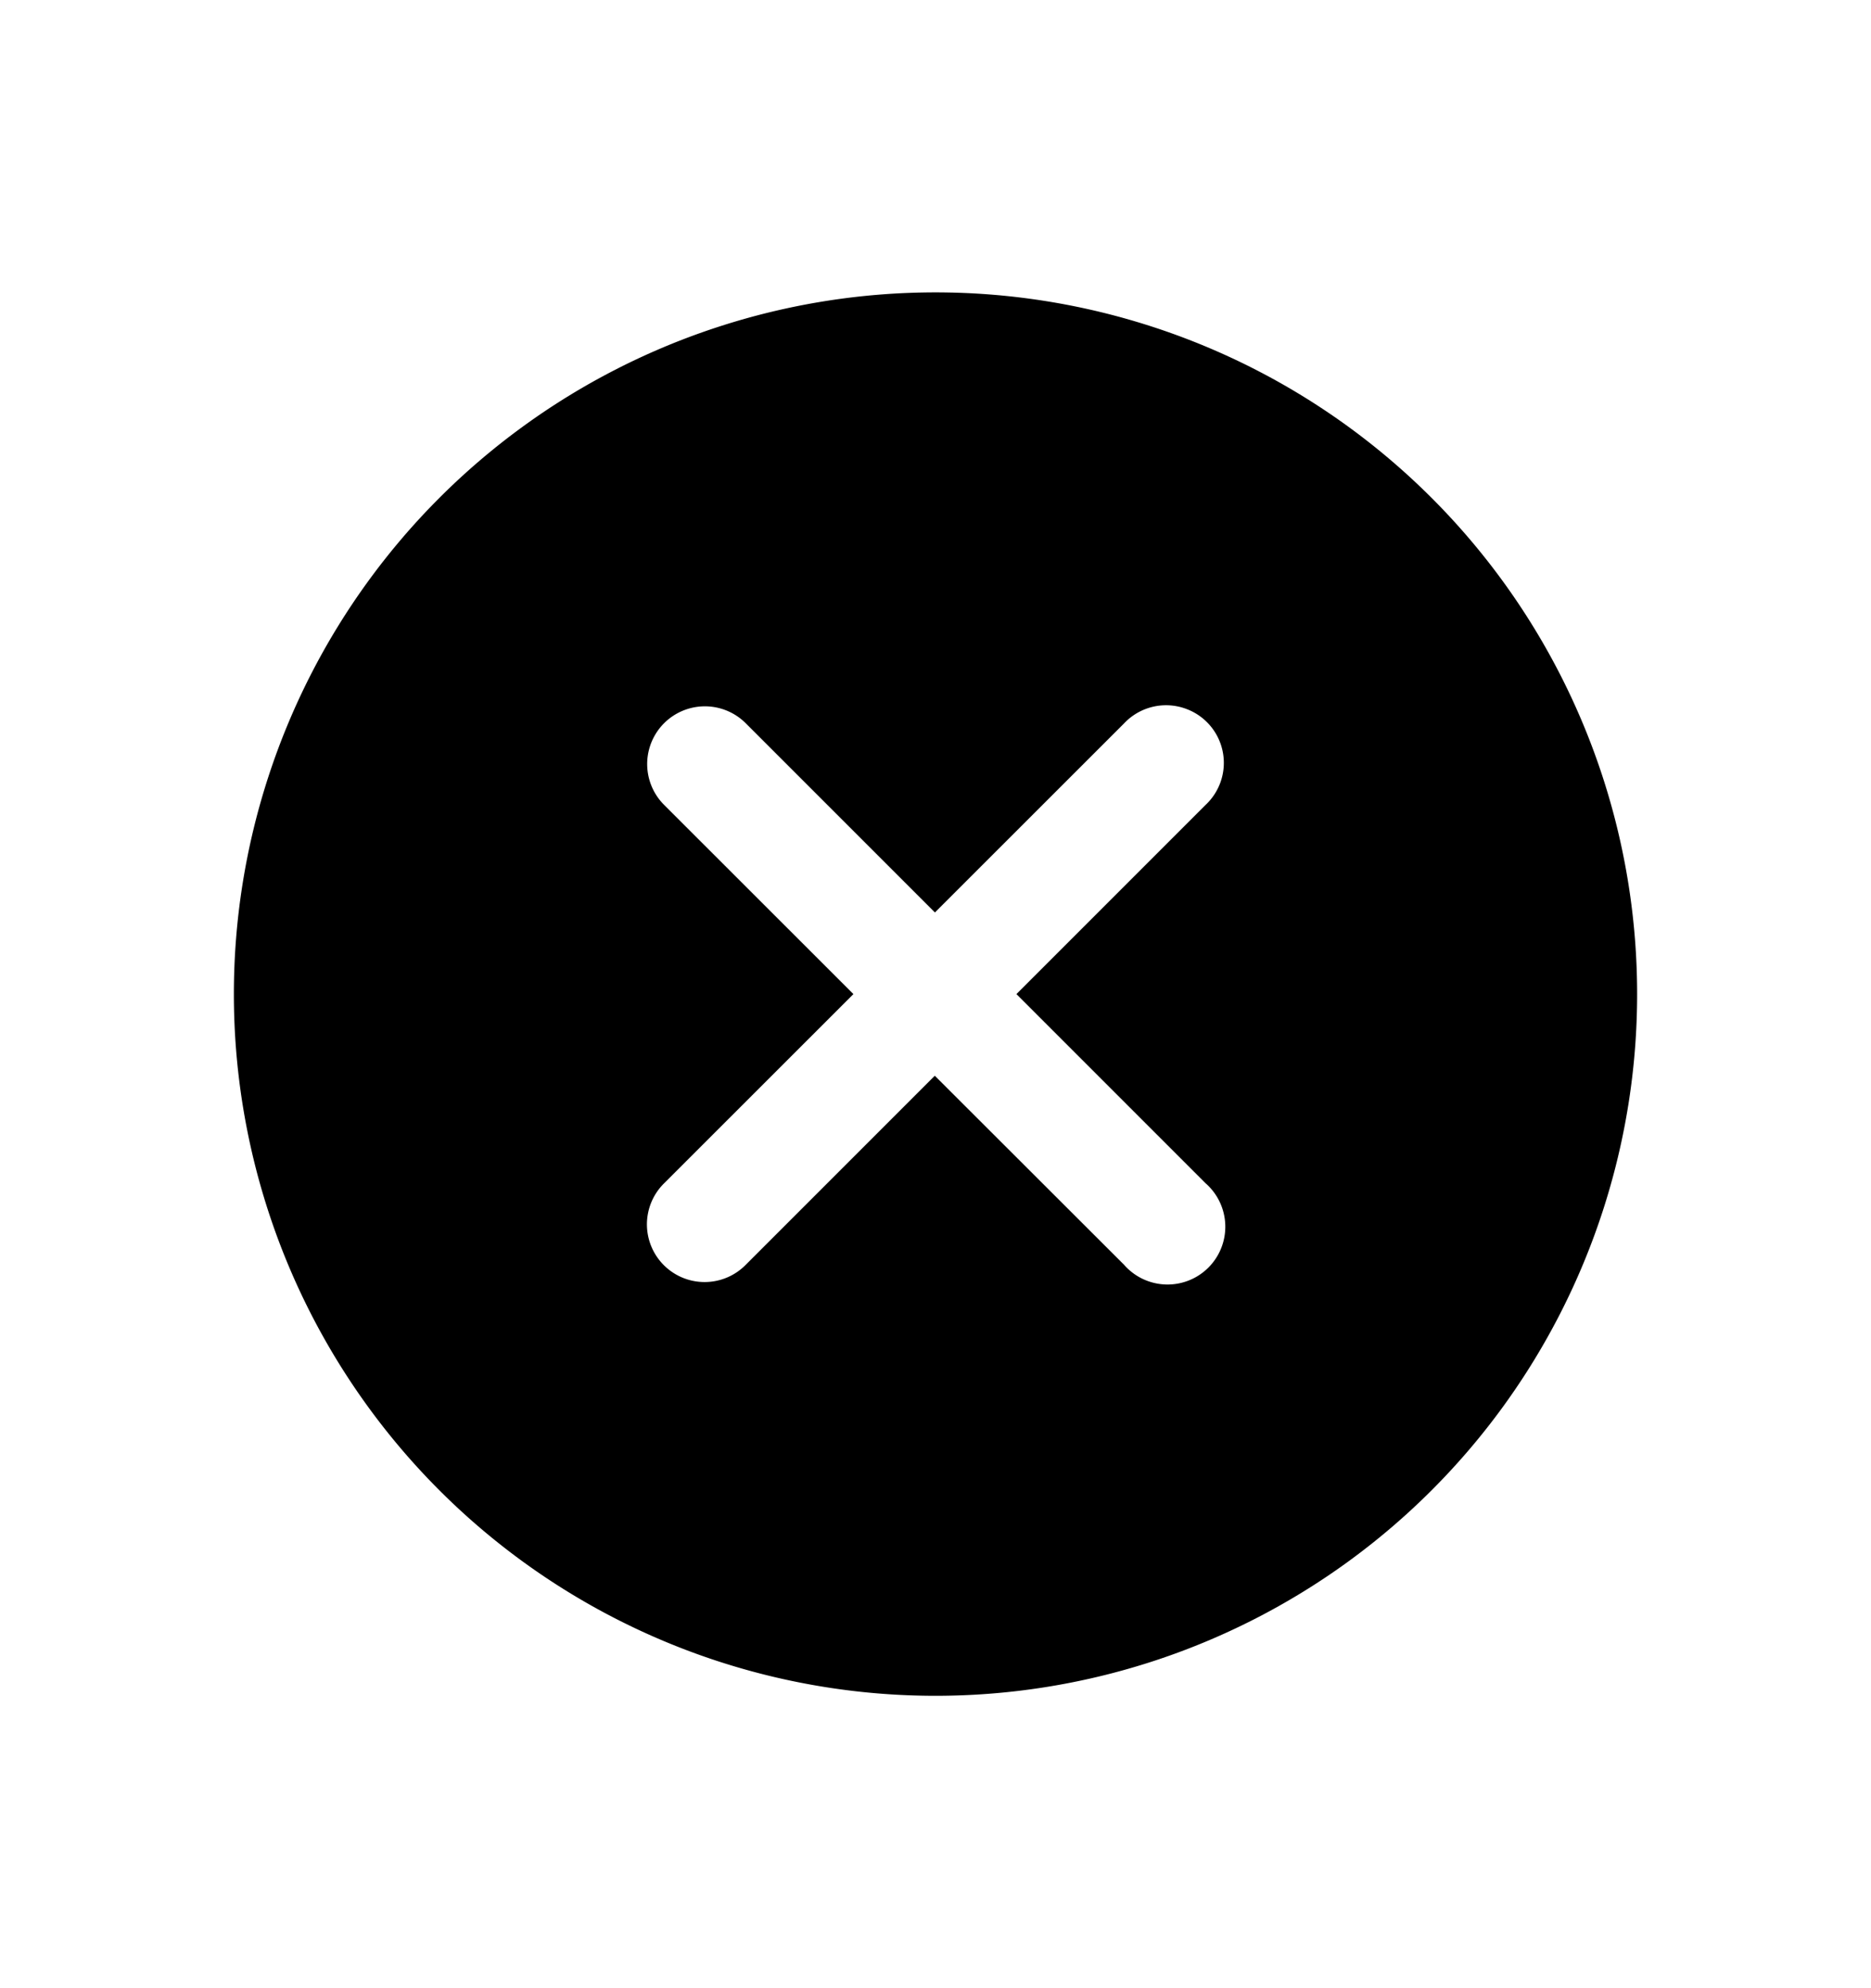 <svg xmlns="http://www.w3.org/2000/svg" width="16" height="17" viewBox="0 0 16 17"><path fill-rule="evenodd" d="M14 8.5a6 6 0 11-12 0 6 6 0 0112 0zm-3.844-2.434a.493.493 0 00-.544.12L7.995 7.802 6.377 6.184a.493.493 0 00-.698.698L7.298 8.5l-1.619 1.618-.002.002a.493.493 0 00.697.698l1.62-1.62 1.618 1.616a.494.494 0 10.697-.697L8.692 8.5l1.617-1.617a.492.492 0 00-.153-.817z"/></svg>
